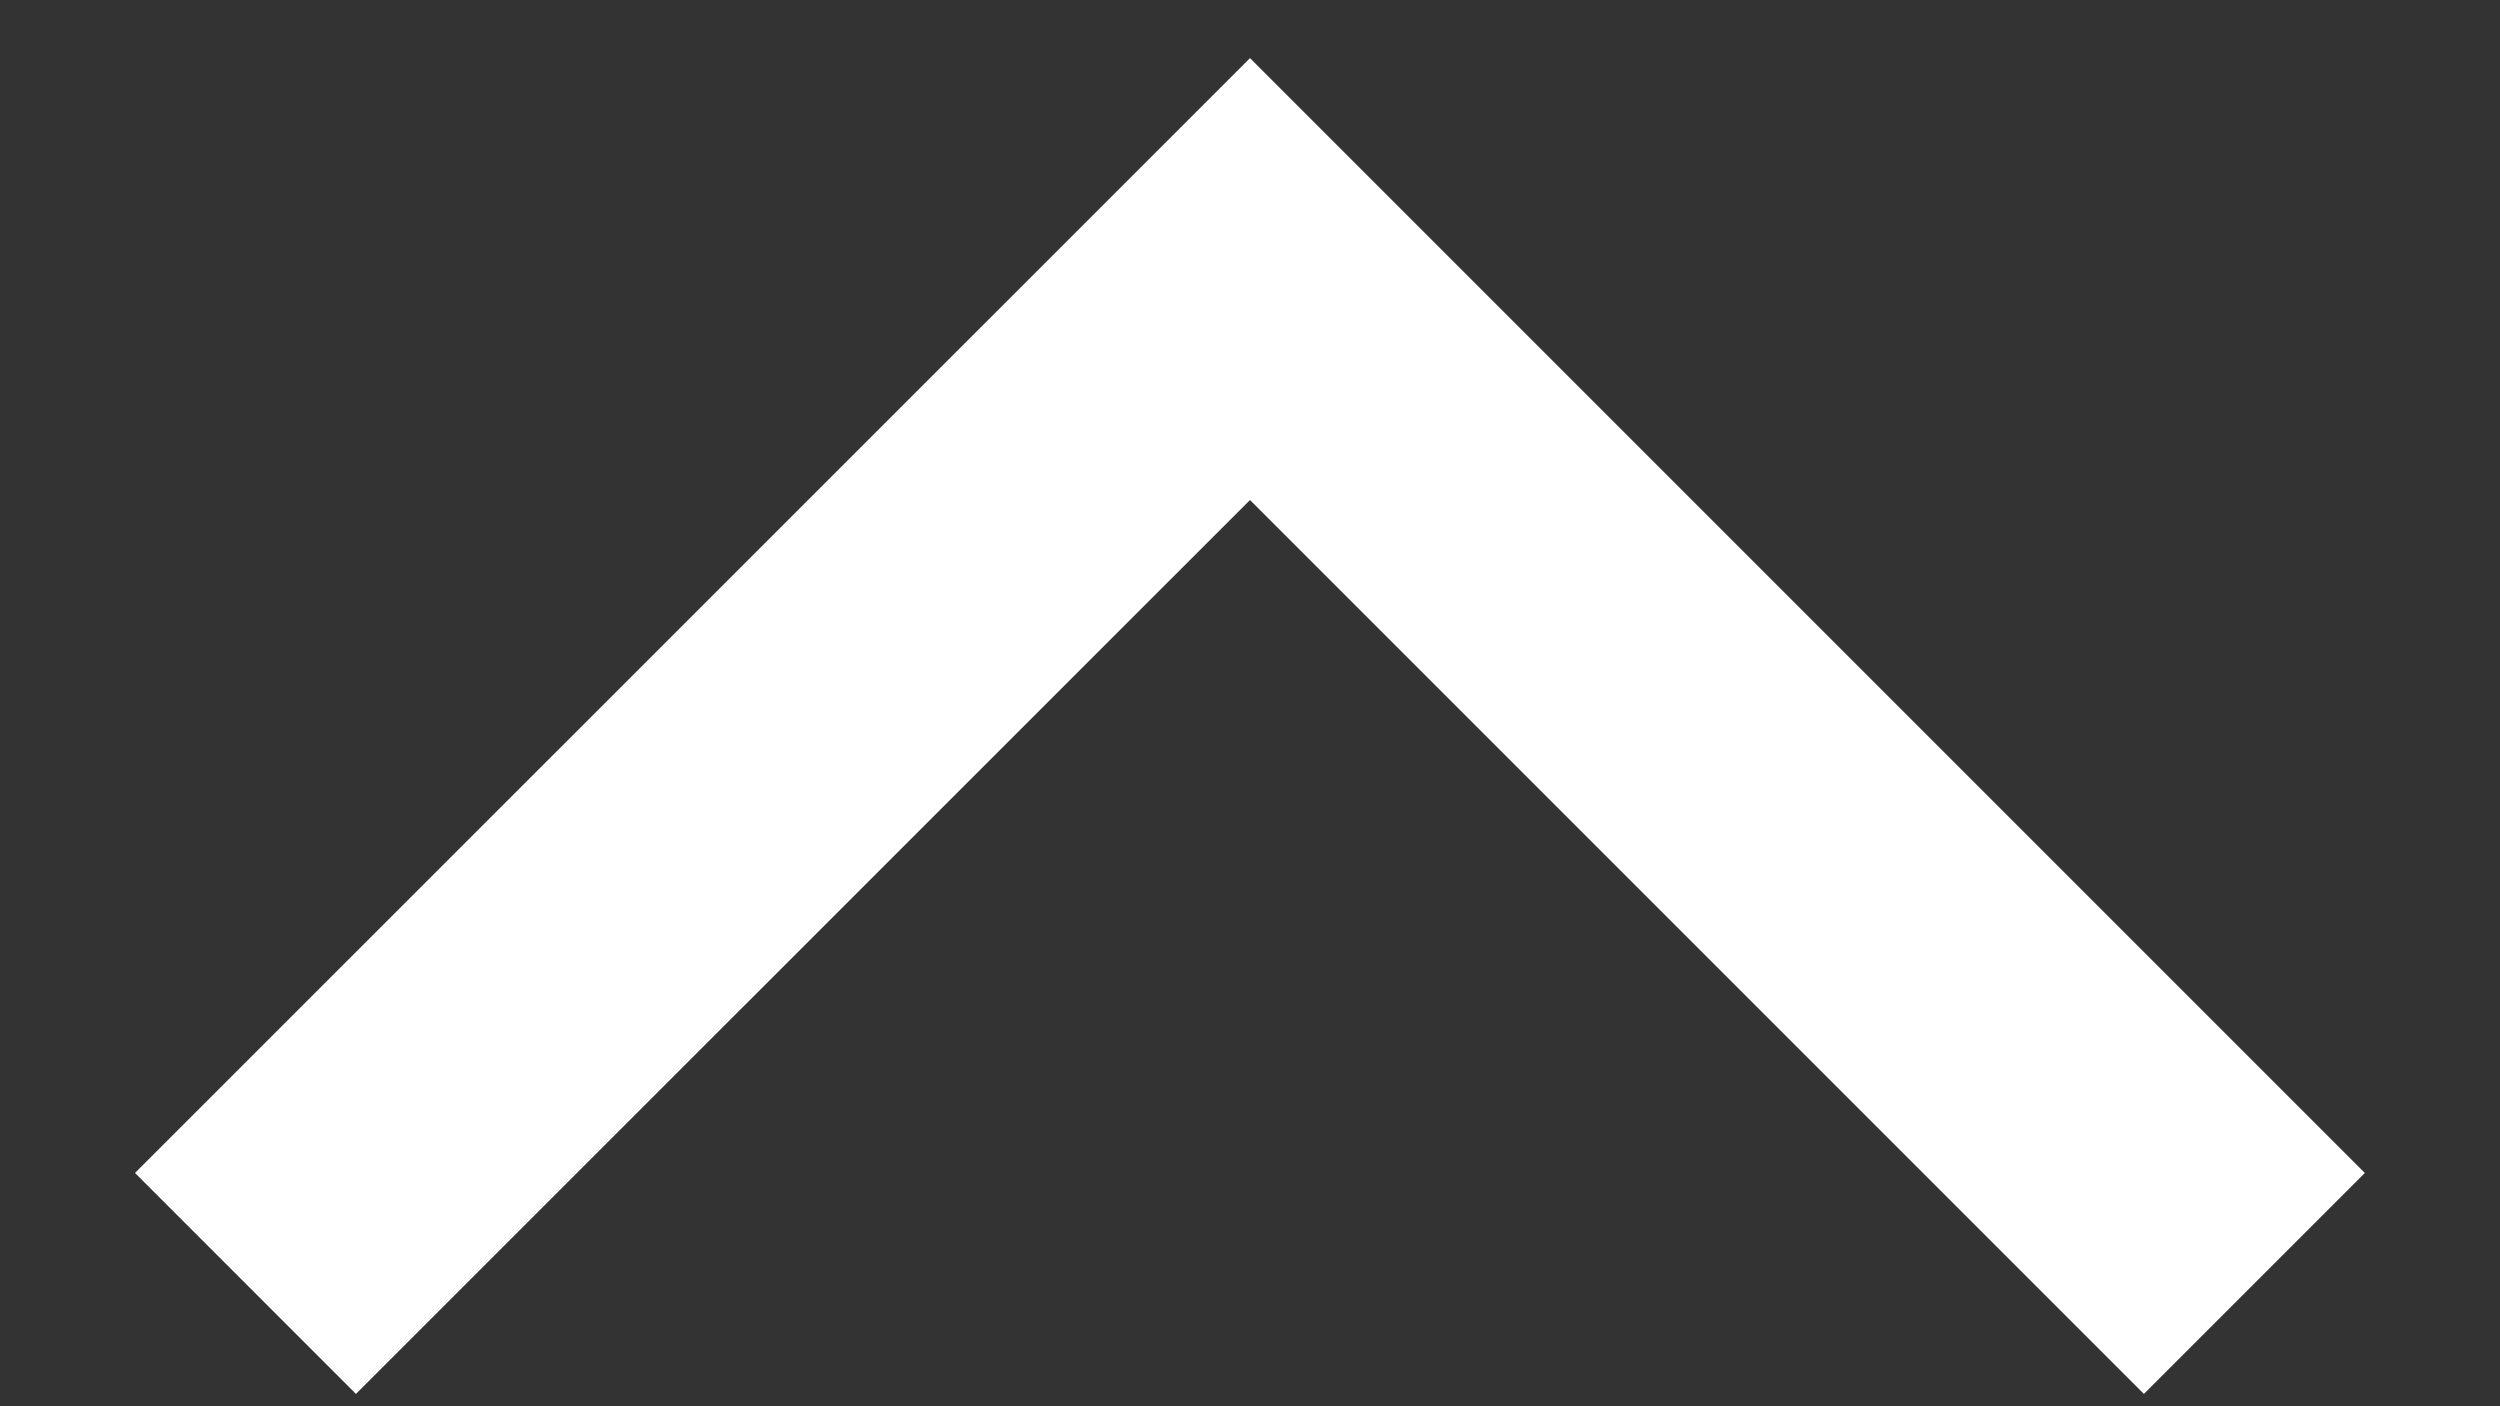 <svg width="16" height="9" viewBox="0 0 16 9" fill="none" xmlns="http://www.w3.org/2000/svg">
<rect x="0" y="0" width="16" height="9" fill="#333333" stroke="none"/>
<path d="M14.428 8.214L8 1.786L1.571 8.214" stroke="white" stroke-width="2"/>
</svg>
